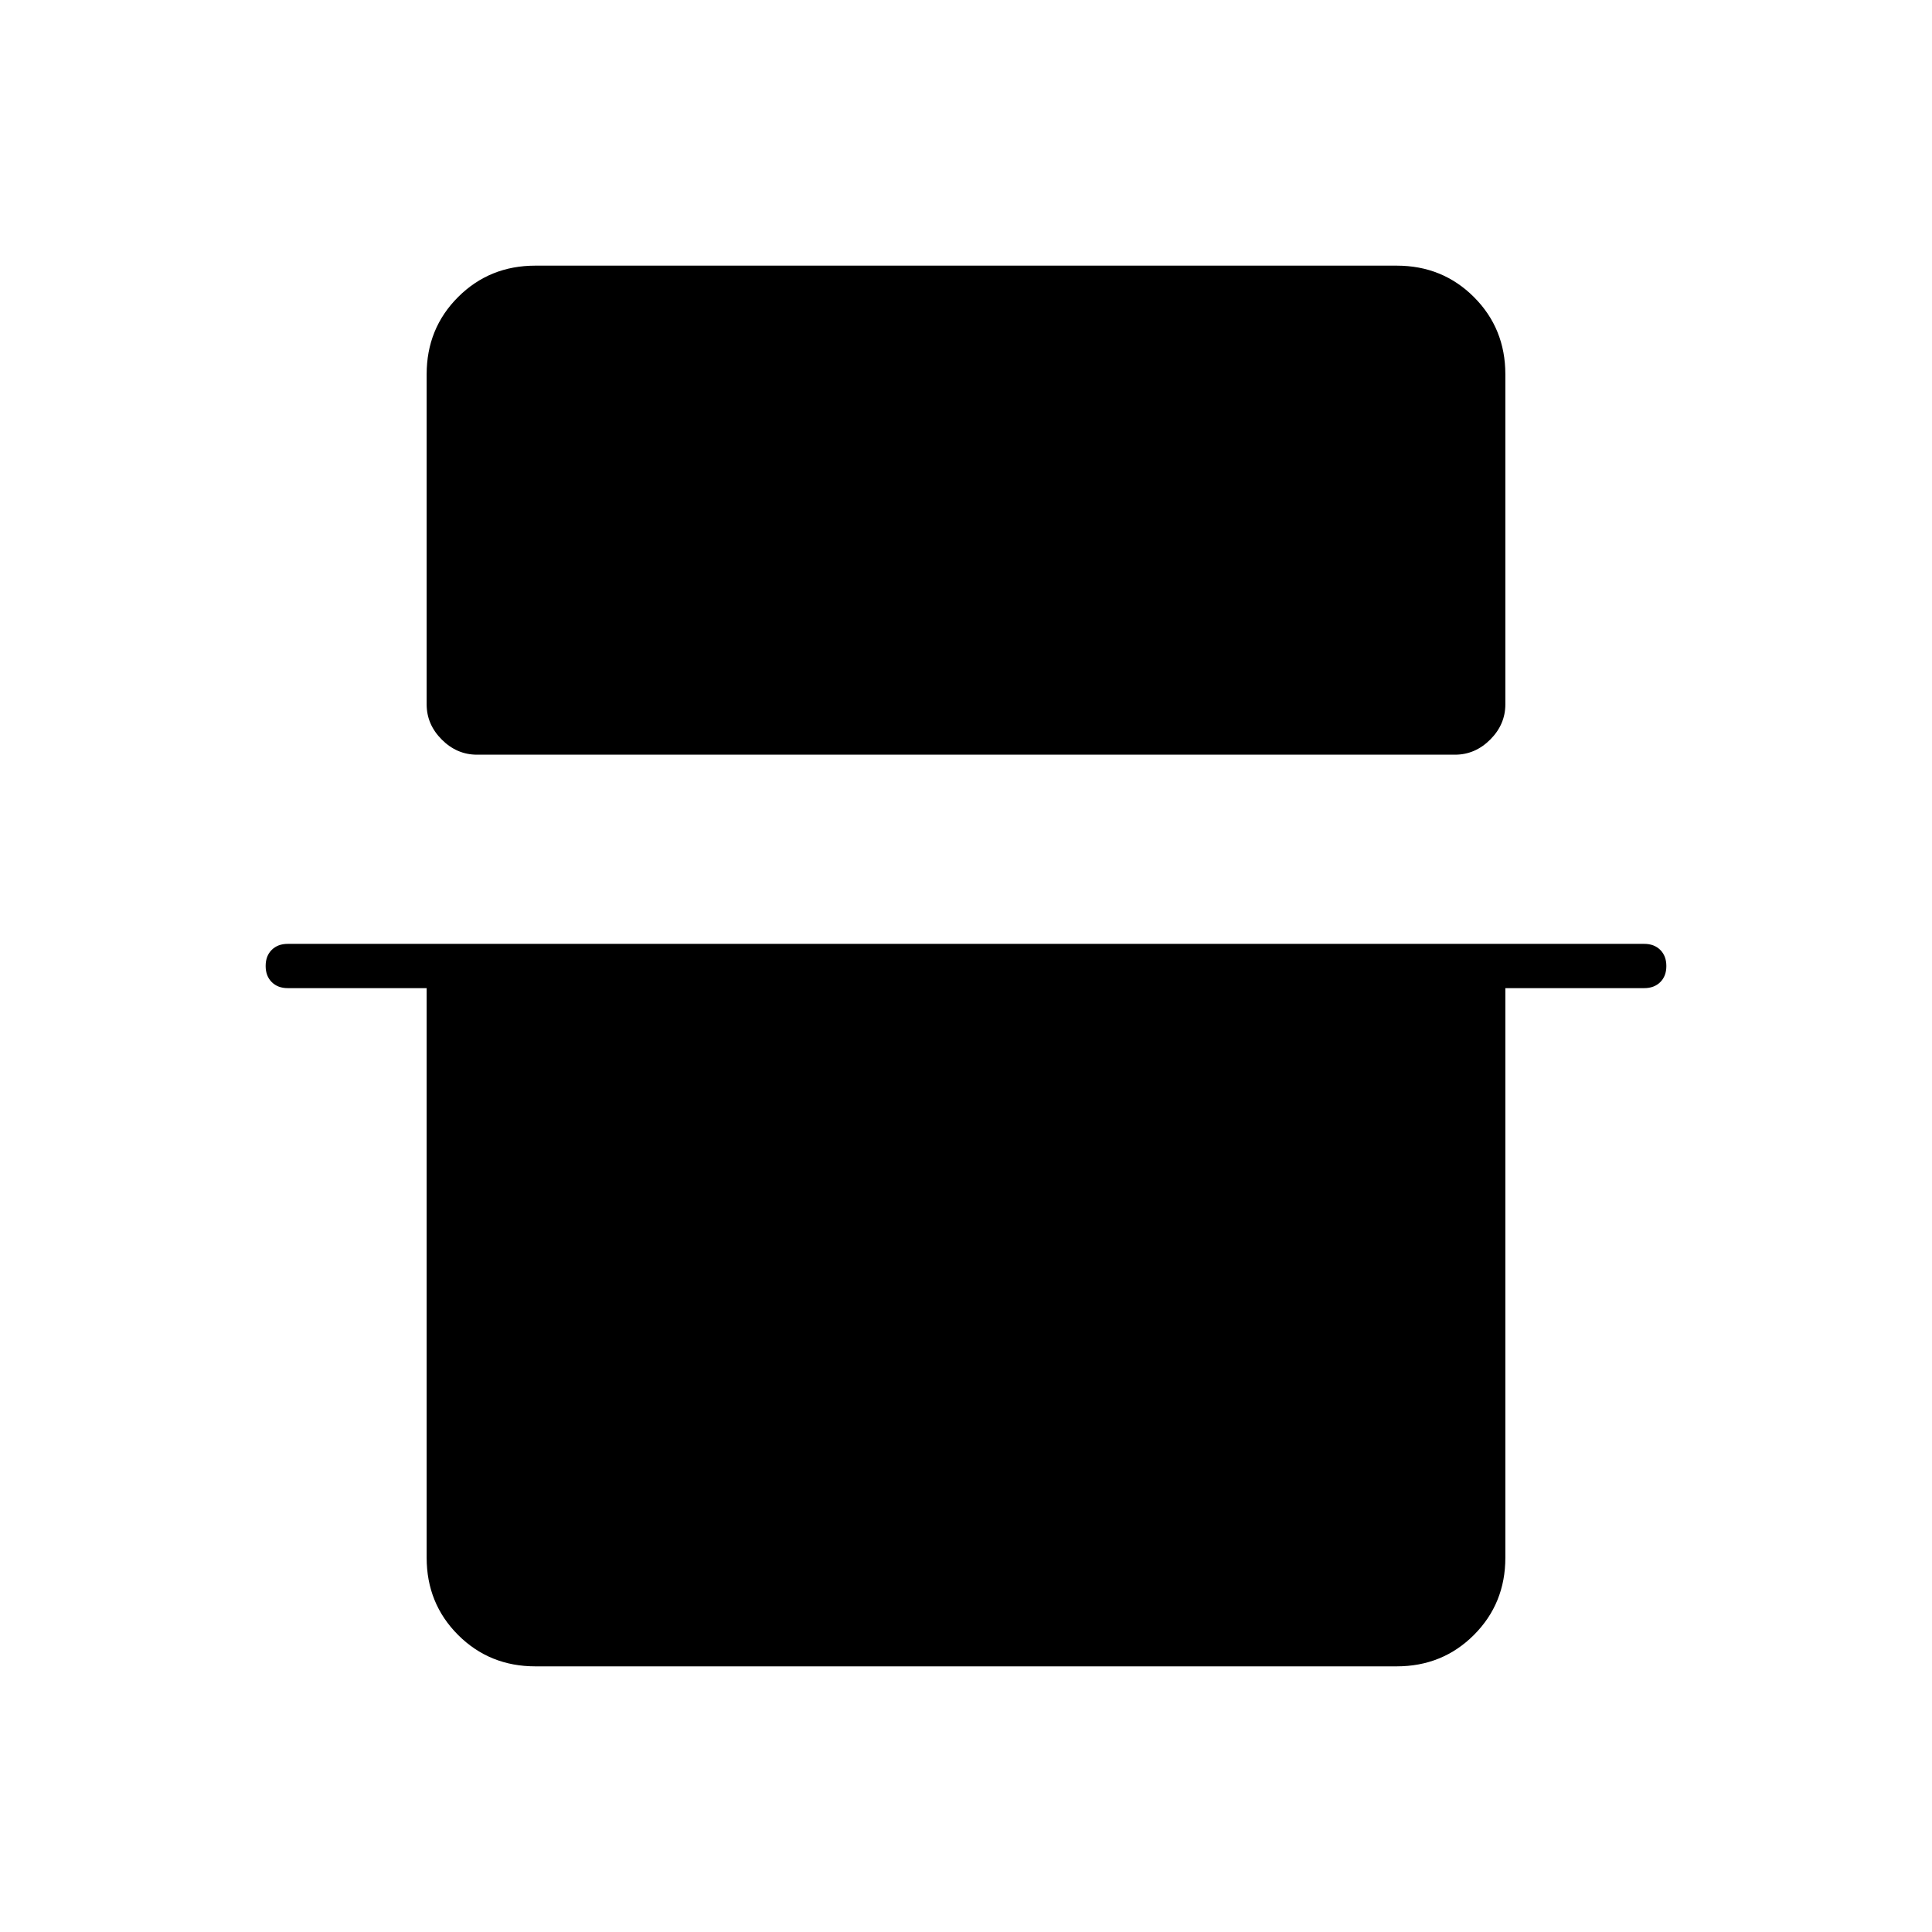 <svg xmlns="http://www.w3.org/2000/svg" width="48" height="48" viewBox="0 -960 960 960"><path d="M212-774q0-22.78 15.61-38.39Q243.23-828 266-828h428q22.78 0 38.39 15.61T748-774v164q0 9.97-7.51 17.49Q732.97-585 723-585H237q-9.98 0-17.49-7.51Q212-600.03 212-610v-164Zm-80 293.98q0-4.98 3.01-7.98t7.99-3h674q4.97 0 7.99 3.02 3.01 3.02 3.01 8t-3.01 7.98q-3.02 3-7.99 3h-69v283q0 22.77-15.61 38.39Q716.78-132 694-132H266q-22.77 0-38.39-15.61Q212-163.23 212-186v-283h-69q-4.98 0-7.99-3.02t-3.01-8Z"/></svg>